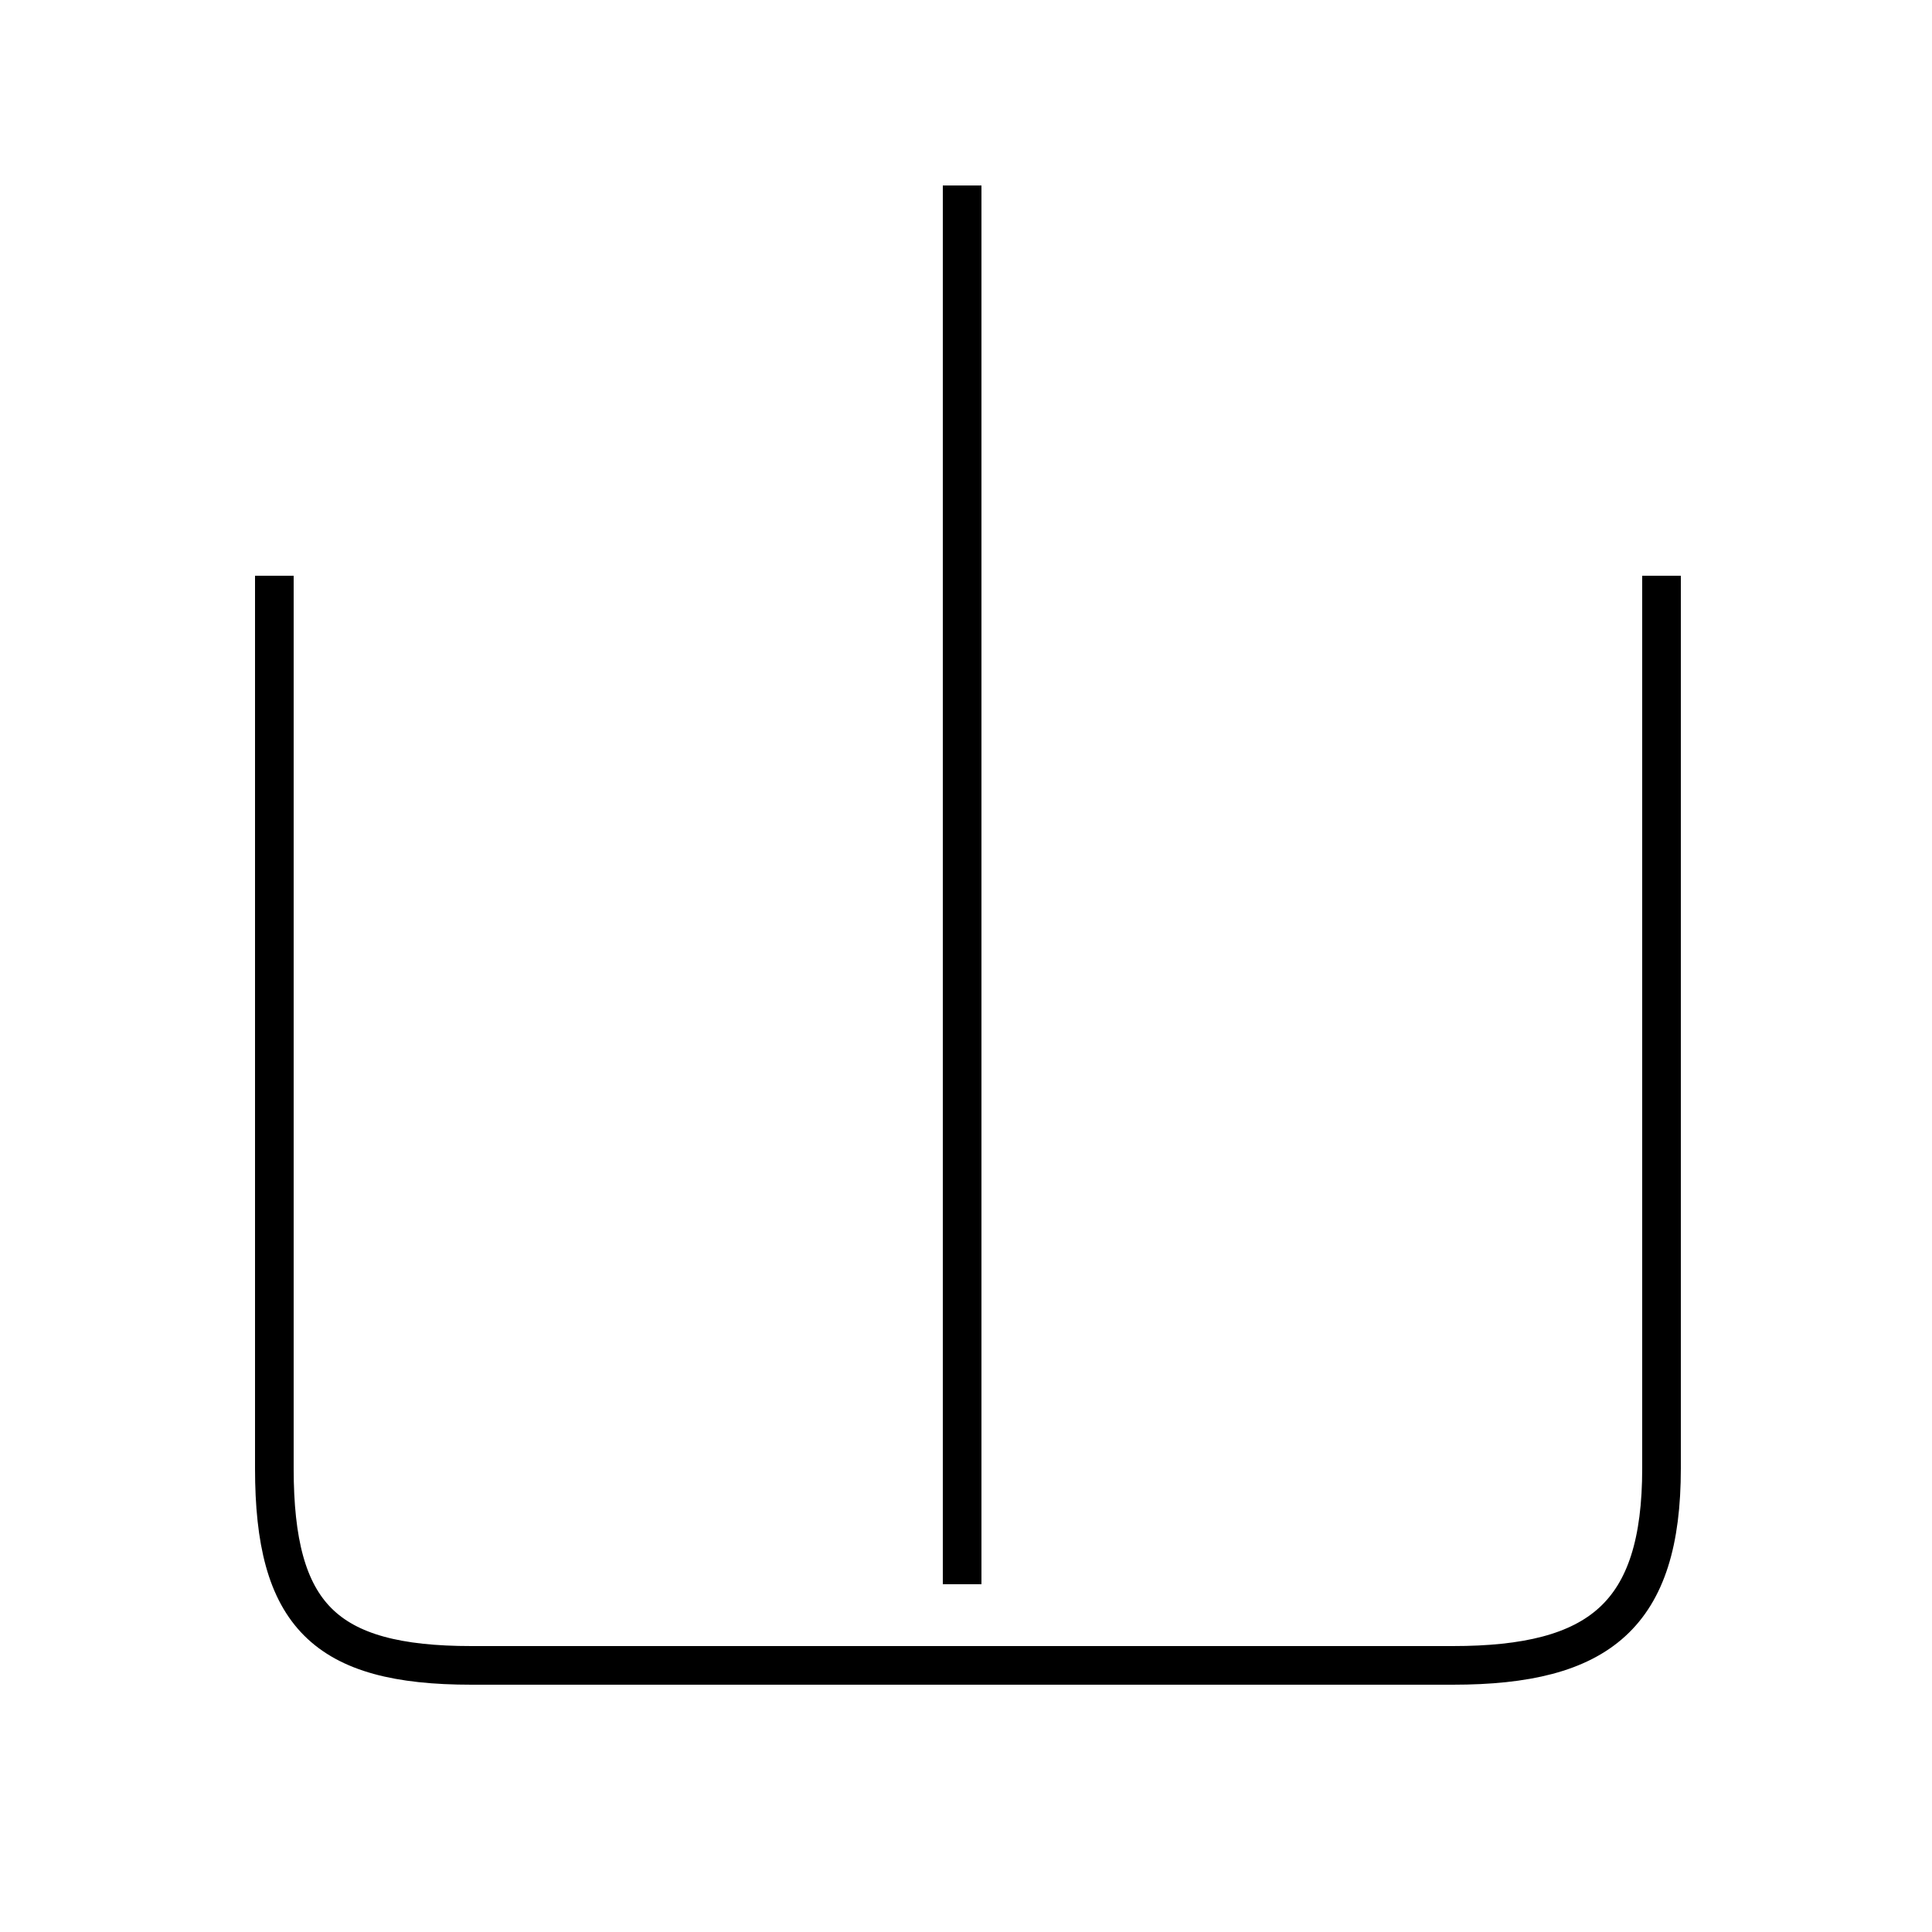 <?xml version='1.0' encoding='utf8'?>
<svg viewBox="0.0 -44.0 50.0 50.0" version="1.1" xmlns="http://www.w3.org/2000/svg">
<rect x="0.0" y="-44.0" width="50.0" height="50.0" fill="#808080" stroke="none"/>
<rect x="-1000" y="-1000" width="2000" height="2000" stroke="white" fill="white"/>
<g style="fill:none; stroke:#000000;  stroke-width:1">
<path d="M 24.9 39.2 L 24.9 3.0 M 43.0 29.1 L 43.0 6.0 C 43.0 2.2 41.4 0.9 37.6 0.9 L 12.2 0.9 C 8.4 0.9 7.1 2.2 7.1 6.0 L 7.1 29.1" transform="scale(1, -1)" />
</g>
</svg>